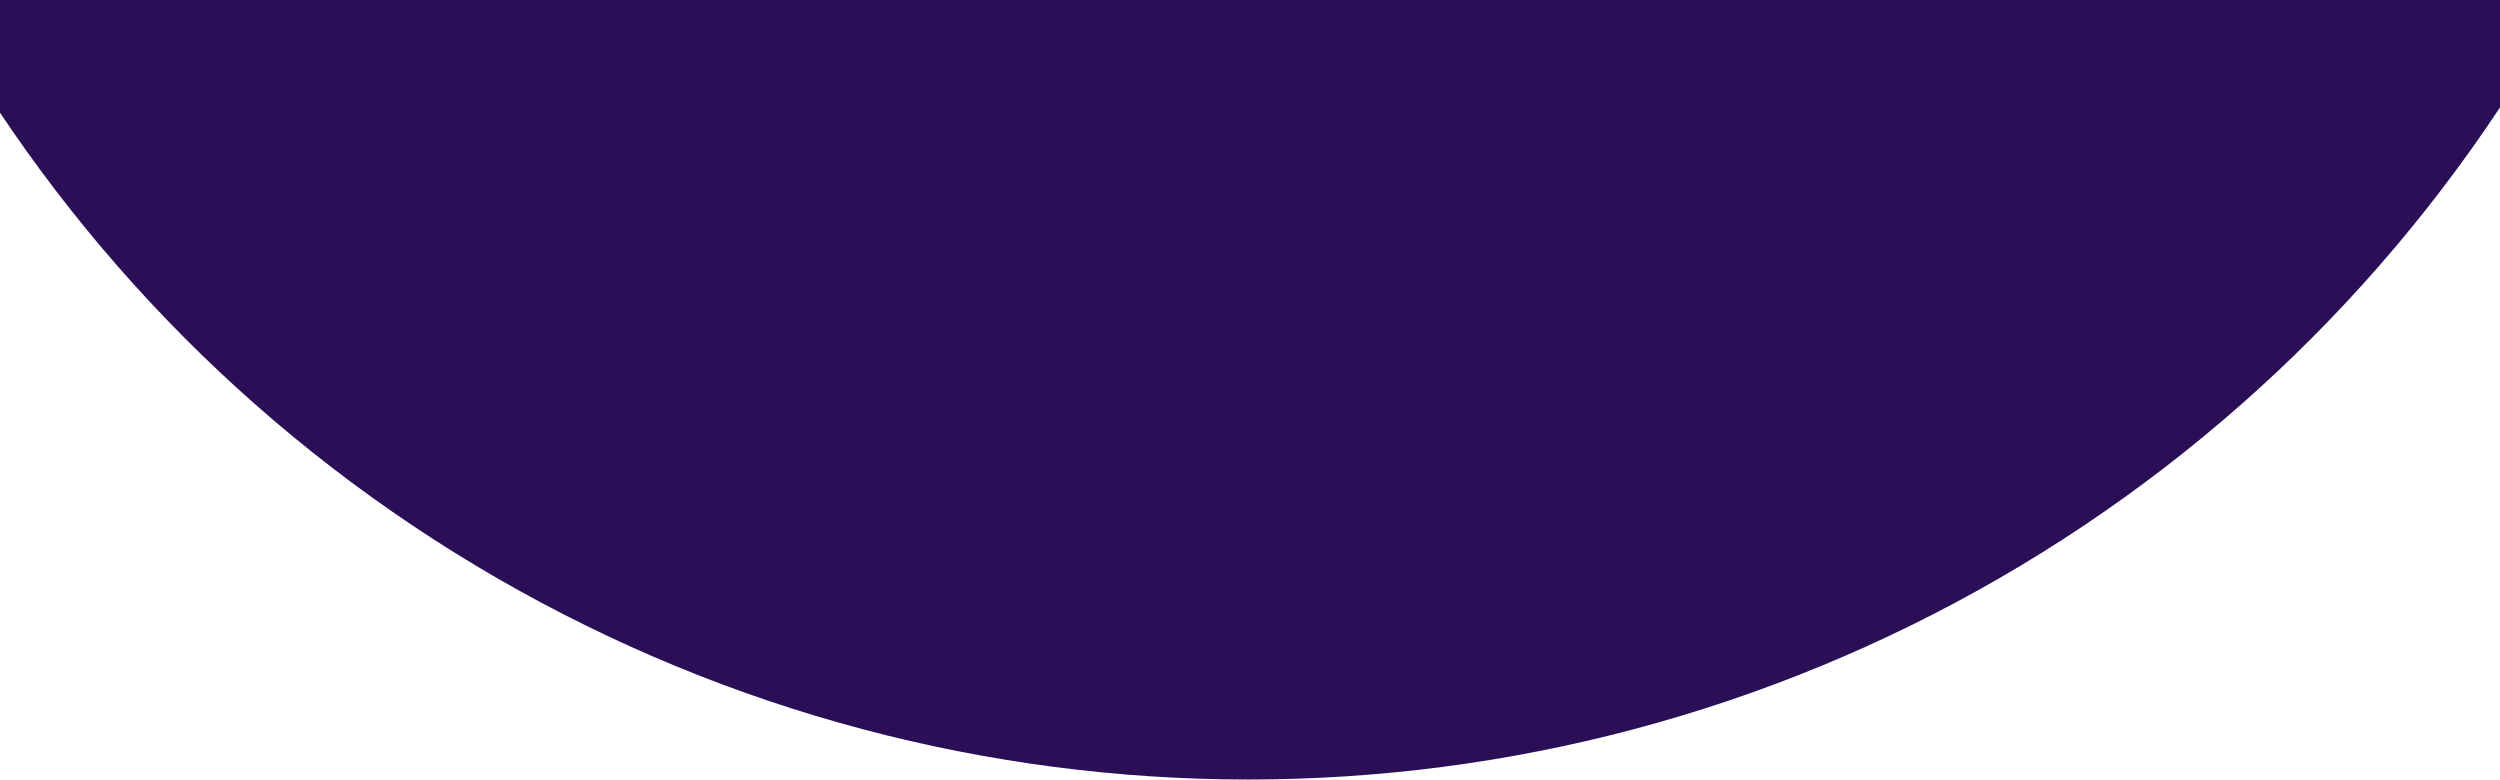 <?xml version="1.0" encoding="UTF-8"?>
<svg width="1440px" height="449px" viewBox="0 0 1440 449" version="1.1" xmlns="http://www.w3.org/2000/svg" xmlns:xlink="http://www.w3.org/1999/xlink">
    <!-- Generator: Sketch 63.1 (92452) - https://sketch.com -->
    <title>Circle_deepViolet</title>
    <desc>Created with Sketch.</desc>
    <g id="Page-1" stroke="none" stroke-width="1" fill="none" fill-rule="evenodd">
        <g id="Contentstack_About-Us_desktop_rd2" transform="translate(0, -7069)" fill="#2A0F57">
            <g id="Group-2" transform="translate(0, 7069)">
                <g id="CTA">
                    <g id="Circle_deepViolet" transform="translate(-146, -1281)">
                        <circle id="Oval" cx="865" cy="865" r="865"></circle>
                    </g>
                </g>
            </g>
        </g>
    </g>
</svg>
